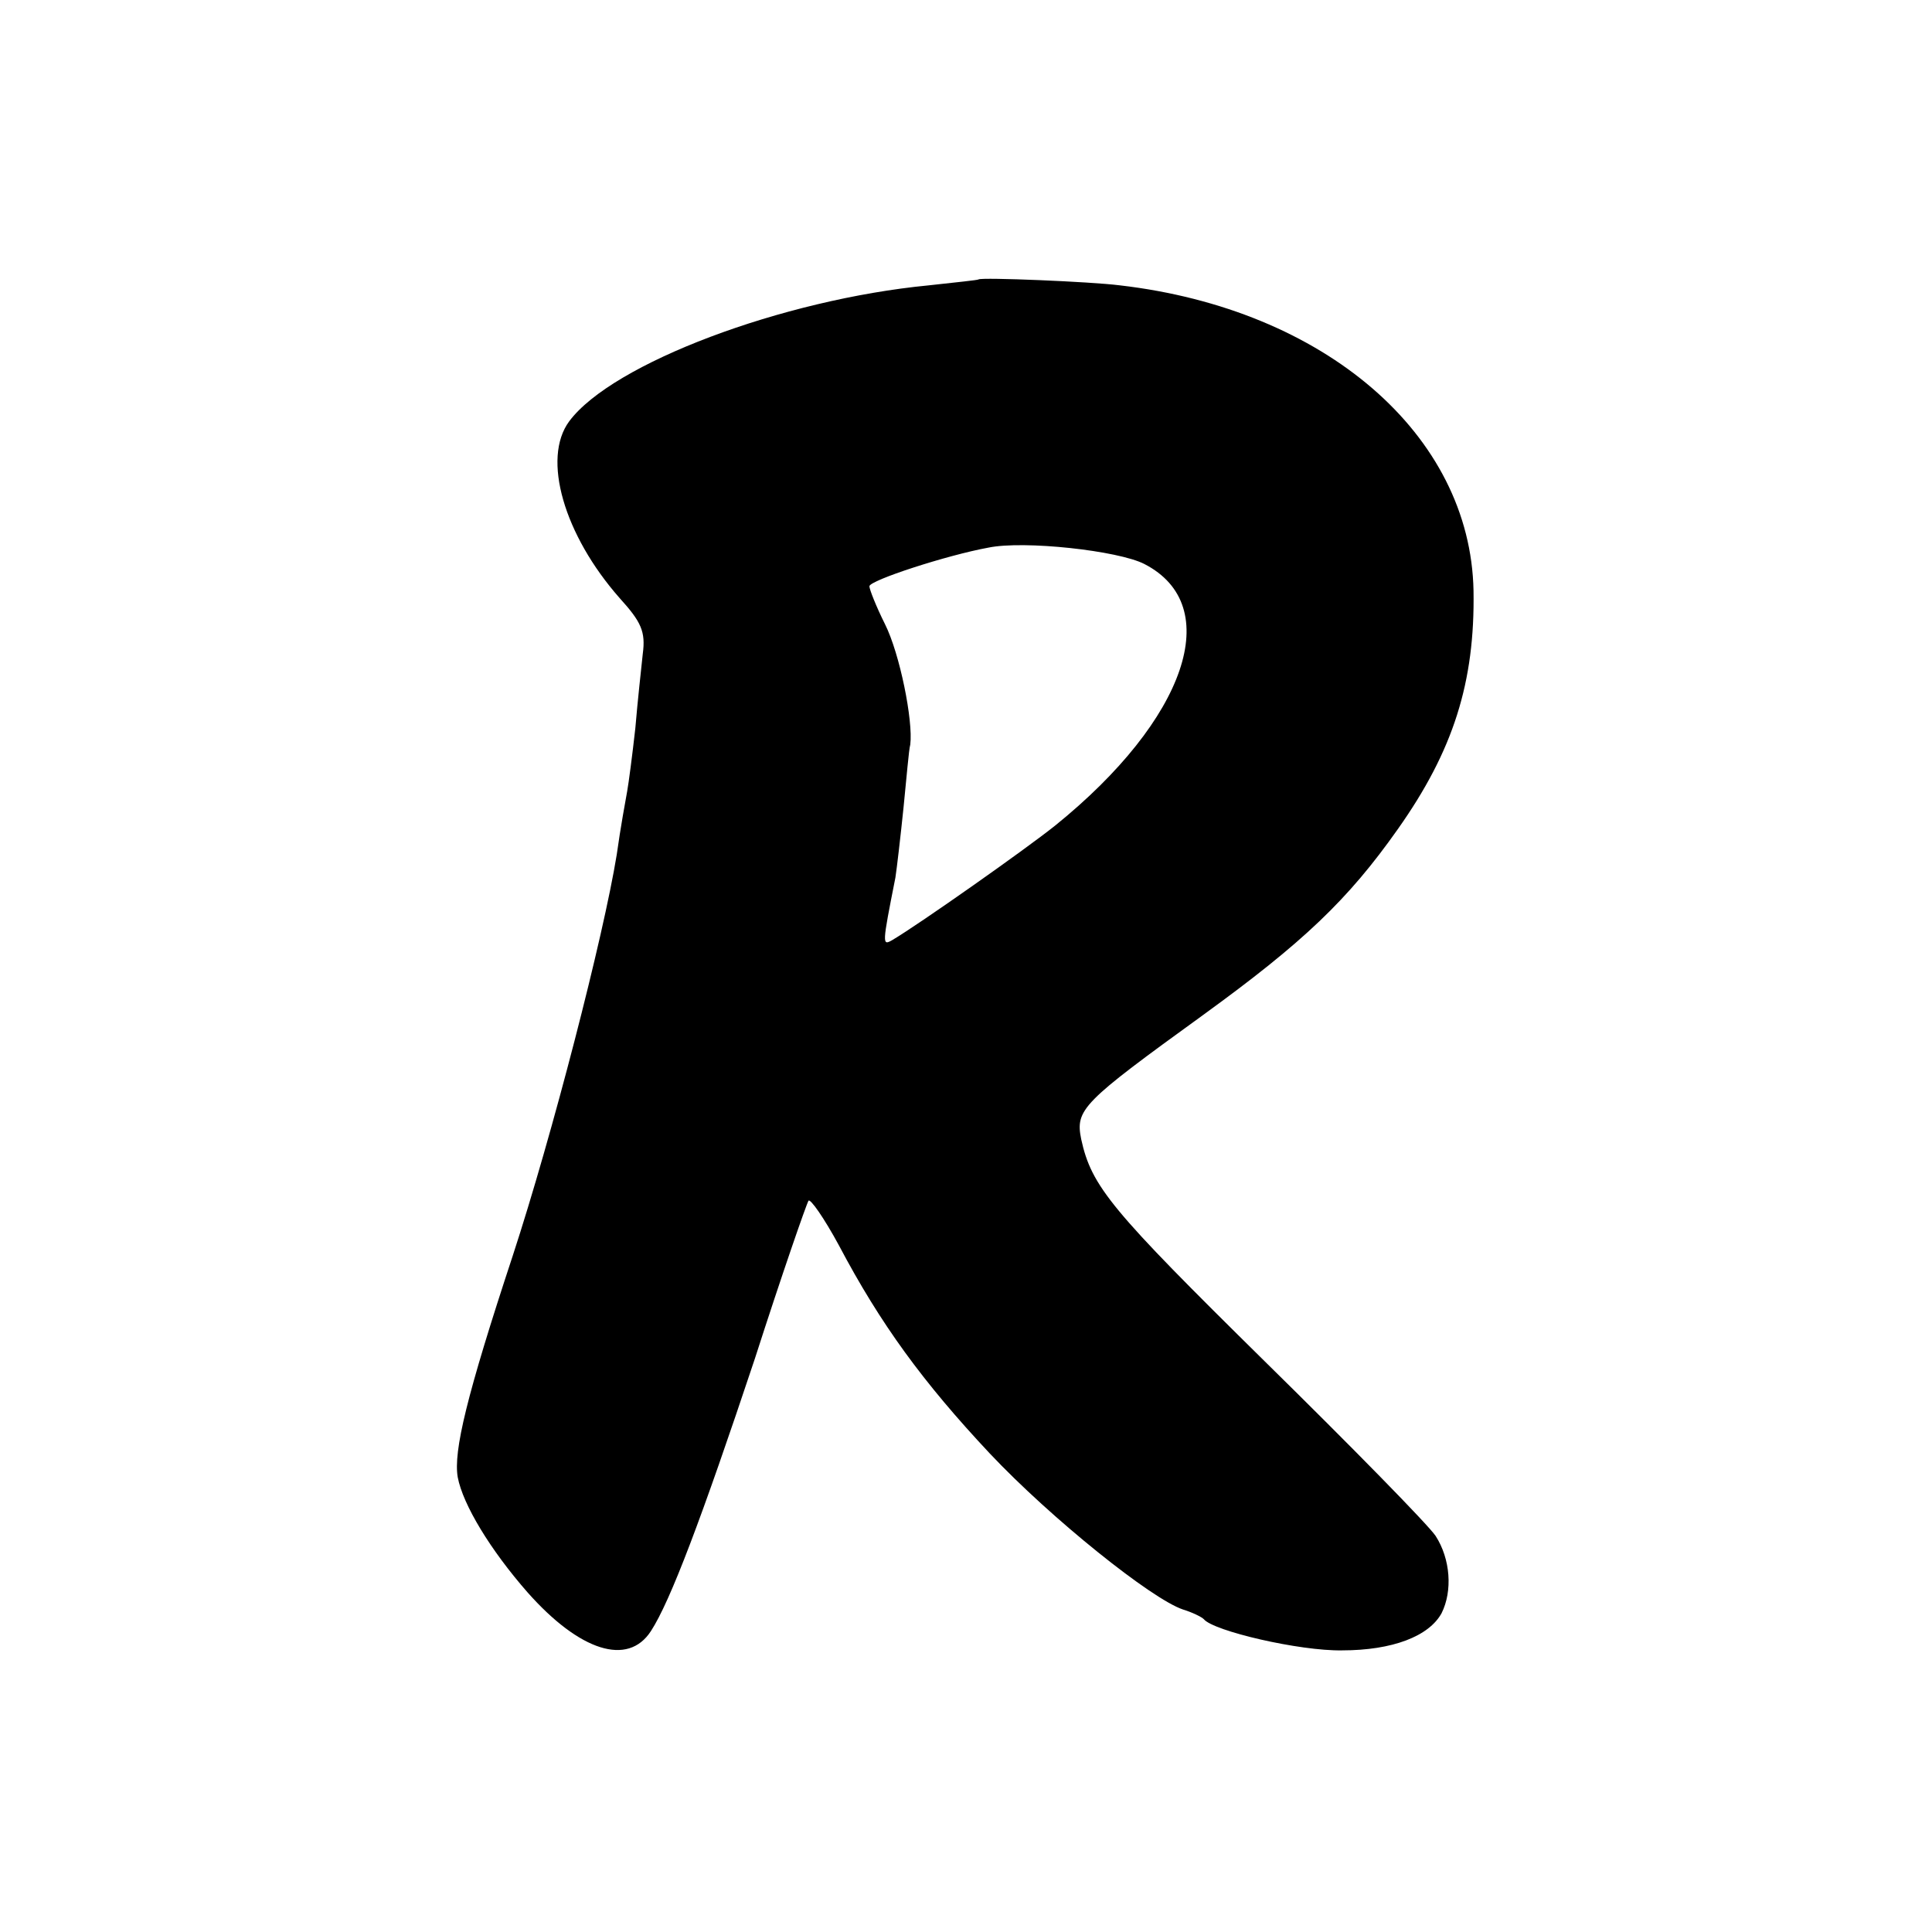 <?xml version="1.0" standalone="no"?>
<!DOCTYPE svg PUBLIC "-//W3C//DTD SVG 20010904//EN"
 "http://www.w3.org/TR/2001/REC-SVG-20010904/DTD/svg10.dtd">
<svg version="1.0" xmlns="http://www.w3.org/2000/svg"
 width="260pt" height="260pt" viewBox="0 0 260 260"
 preserveAspectRatio="xMidYMid meet">
<g transform="translate(0,260) scale(0.1,-0.1)"
fill="#000000" stroke="none">
<path d="M1317 2224 c-1 -1 -31 -4 -67 -8 -197 -19 -426 -105 -484 -183 -37
-50 -7 -153 68 -238 29 -32 35 -45 31 -75 -2 -19 -7 -64 -10 -100 -4 -36 -9
-74 -11 -85 -2 -11 -9 -49 -14 -85 -18 -111 -87 -378 -140 -540 -62 -188 -80
-263 -74 -298 7 -37 44 -98 94 -155 70 -79 135 -100 166 -52 26 40 68 151 140
367 36 112 69 207 72 212 2 4 21 -23 41 -60 56 -106 113 -184 203 -280 83 -88
218 -196 260 -210 13 -4 25 -10 28 -13 13 -16 129 -43 186 -42 68 0 117 19
134 50 15 30 12 73 -8 104 -10 15 -114 121 -230 235 -207 204 -233 235 -247
299 -8 40 1 49 164 167 135 98 195 155 262 250 75 106 104 198 102 321 -4 210
-200 379 -476 411 -39 5 -186 11 -190 8z m223 -383 c109 -56 57 -209 -120
-352 -40 -32 -182 -132 -219 -154 -14 -8 -14 -7 4 84 2 13 7 56 11 95 4 39 7
77 9 84 4 32 -14 122 -34 162 -12 24 -21 47 -21 51 0 8 105 42 160 52 48 10
175 -4 210 -22z"/>
</g>
</svg>
